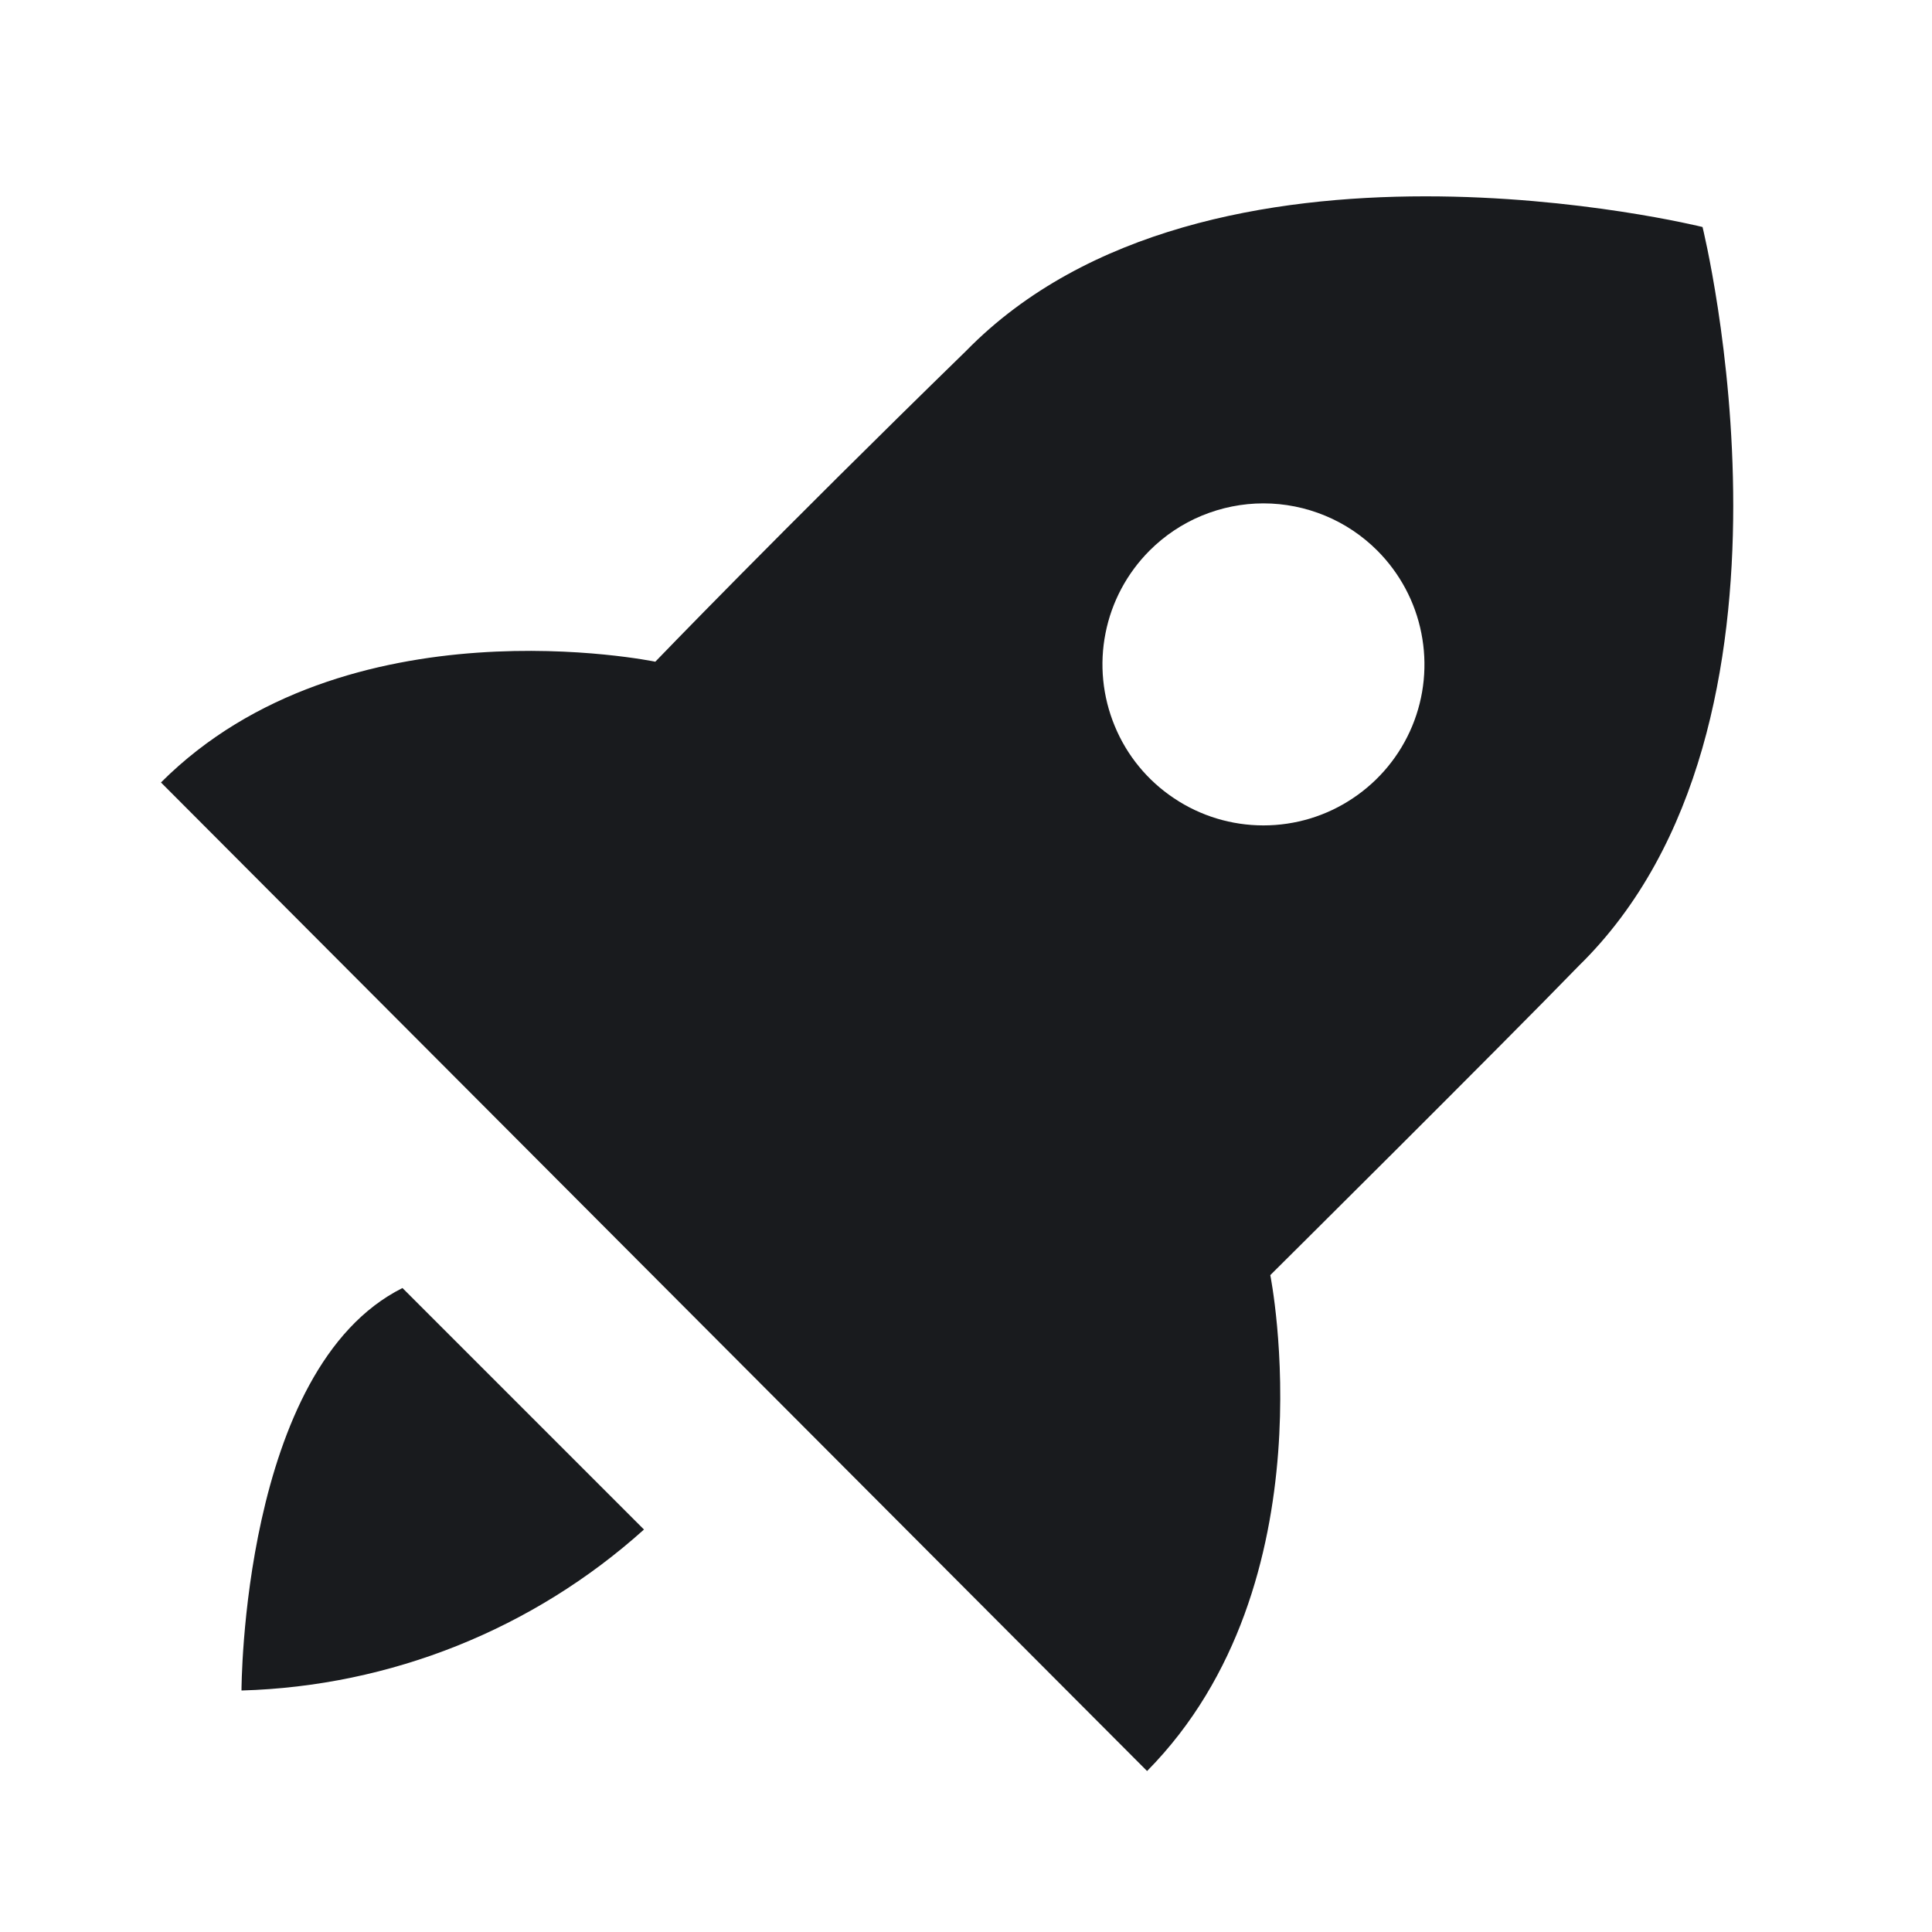 <svg width="22" height="22" viewBox="0 0 22 22" fill="none" xmlns="http://www.w3.org/2000/svg">
  <path
    d="M14.465 14.52C14.465 14.52 17.087 11.917 17.976 11C20.79 8.25 19.387 2.585 19.387 2.585C19.387 2.585 13.75 1.183 11 3.997C8.855 6.087 7.462 7.535 7.462 7.535C7.462 7.535 3.942 6.802 1.833 8.91L13.062 20.167C15.171 18.031 14.465 14.52 14.465 14.52ZM13.09 6.27C13.26 6.1 13.462 5.964 13.685 5.872C13.908 5.78 14.146 5.732 14.387 5.732C14.628 5.732 14.867 5.78 15.089 5.872C15.312 5.964 15.514 6.1 15.684 6.27C15.94 6.527 16.115 6.853 16.185 7.209C16.256 7.564 16.22 7.933 16.081 8.268C15.942 8.603 15.707 8.889 15.405 9.09C15.104 9.292 14.75 9.399 14.387 9.399C14.024 9.399 13.67 9.292 13.369 9.09C13.067 8.889 12.832 8.603 12.694 8.268C12.555 7.933 12.518 7.564 12.589 7.209C12.659 6.853 12.834 6.527 13.09 6.27ZM2.75 19.25C4.447 19.202 6.071 18.552 7.333 17.417L4.583 14.667C2.75 15.583 2.75 19.25 2.75 19.25Z"
    fill="#191B1E"
  />
</svg>
